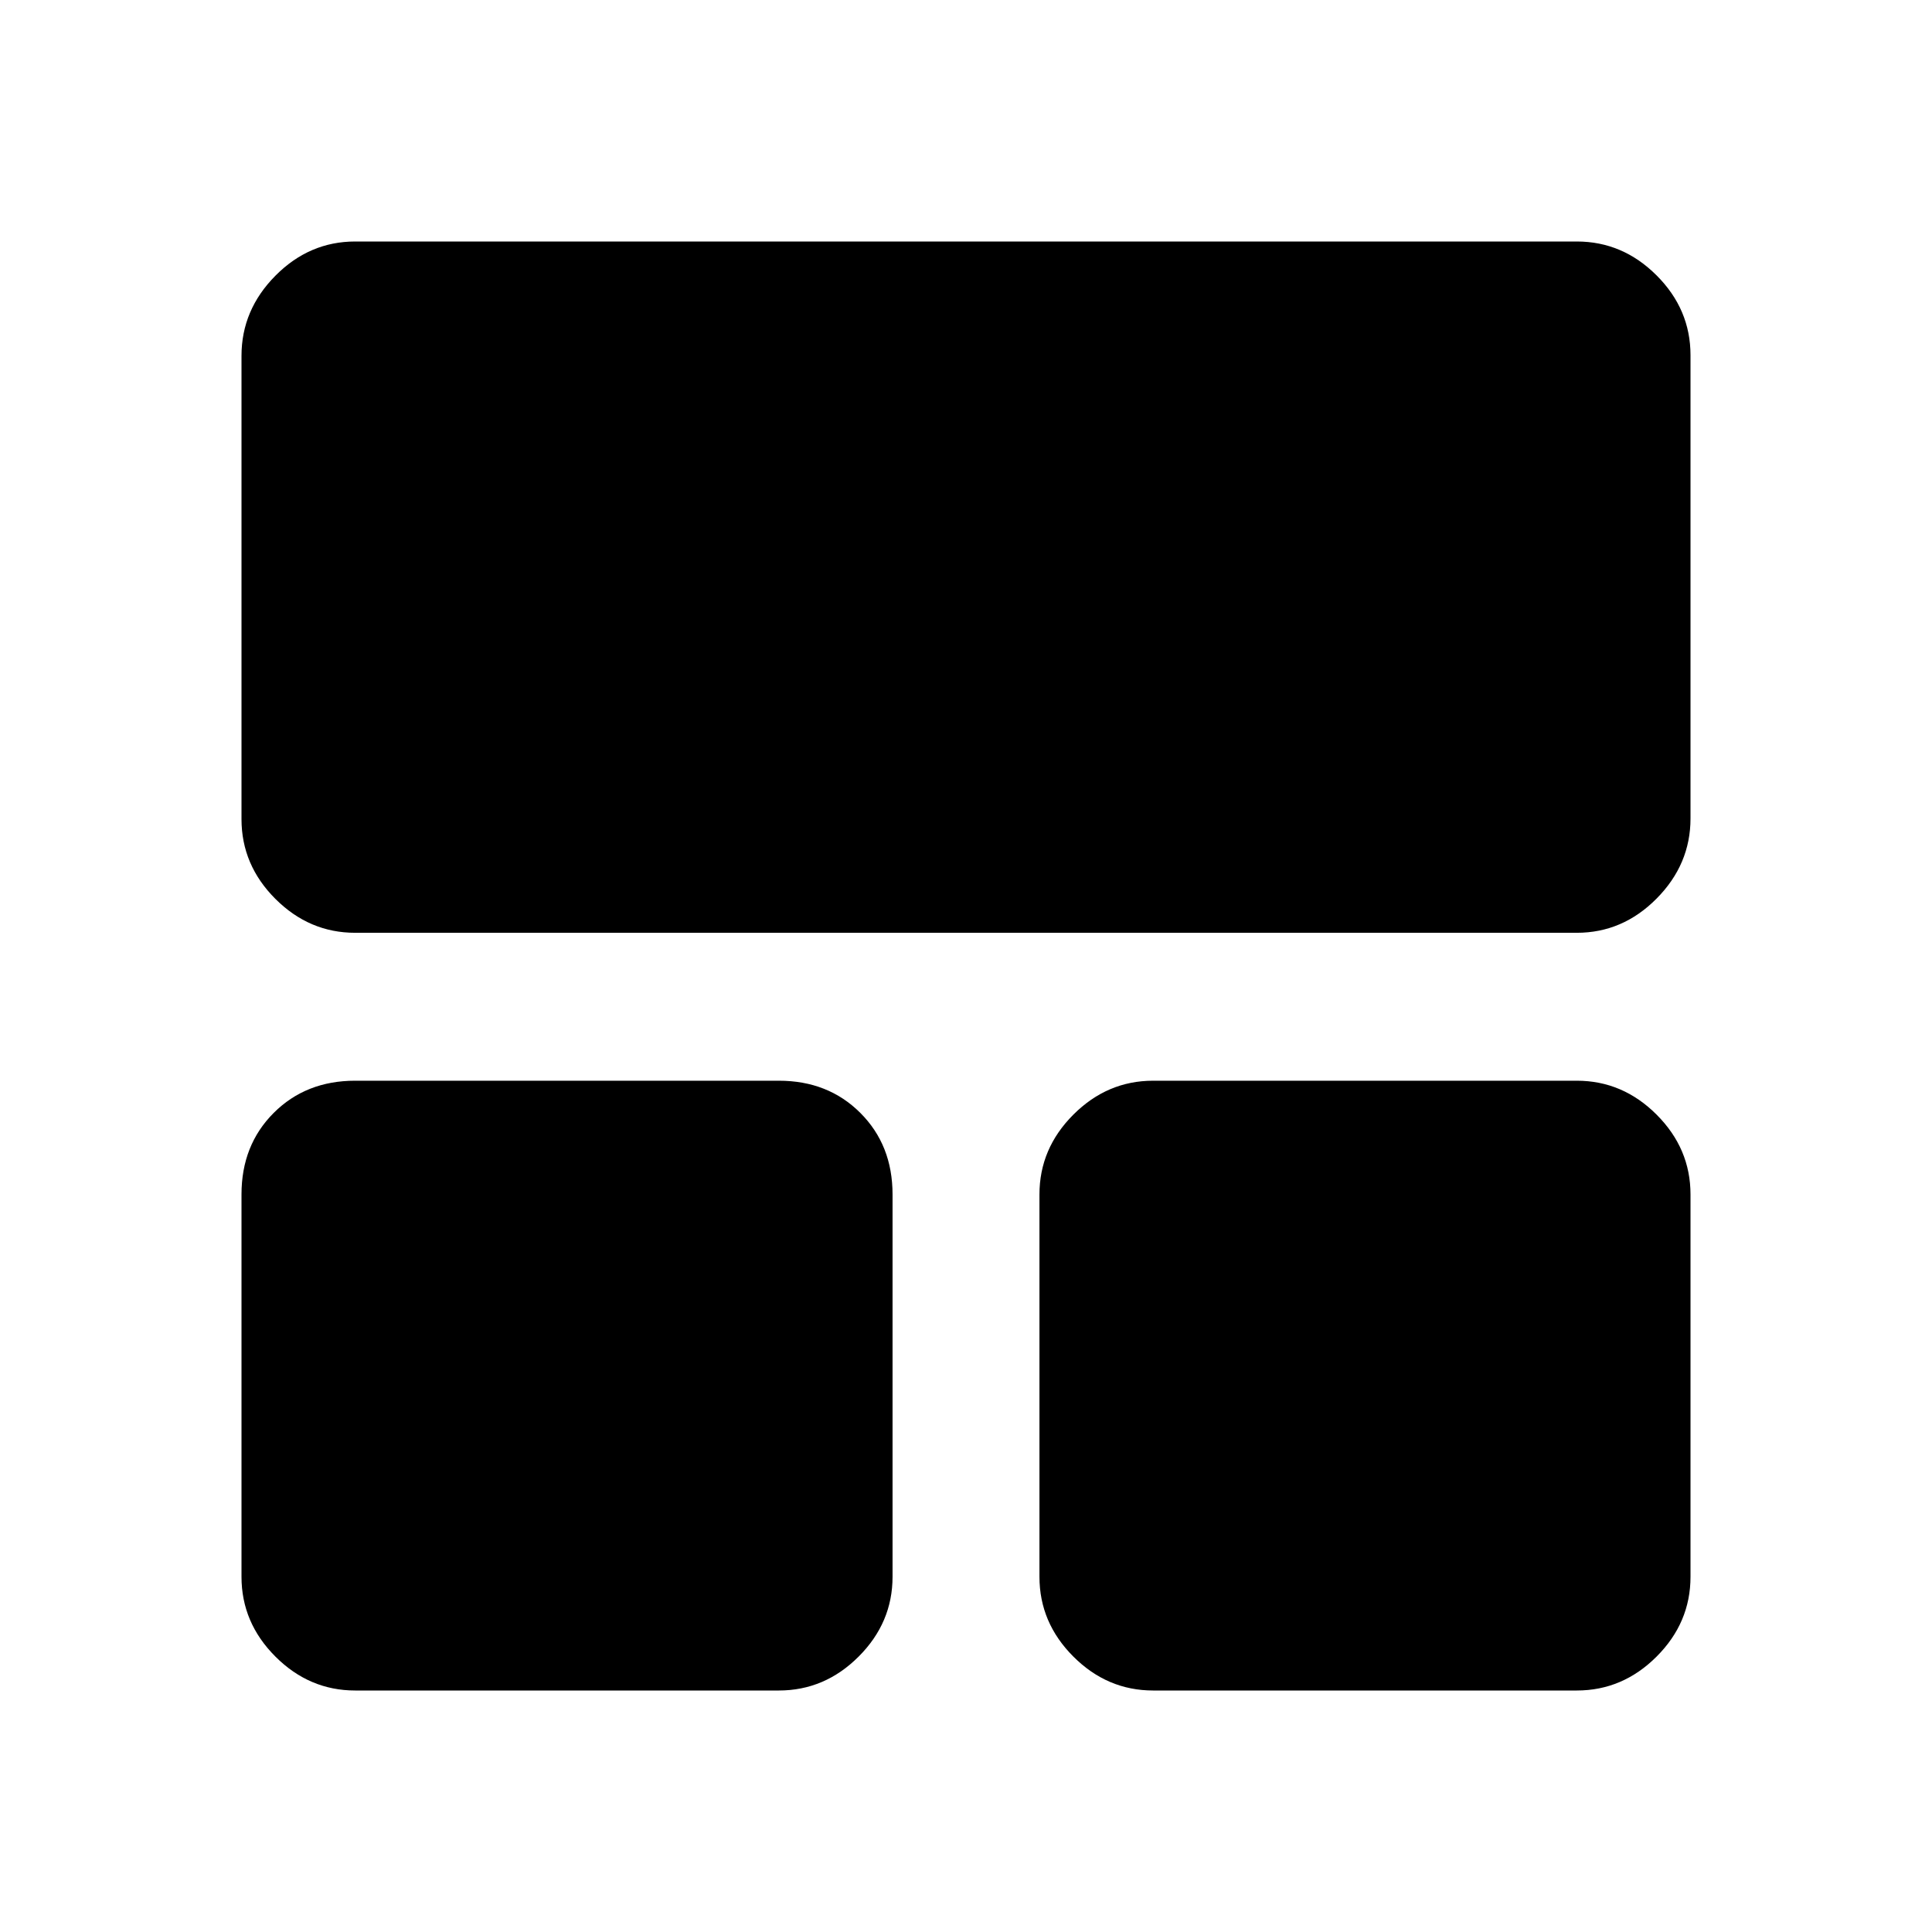 <svg xmlns="http://www.w3.org/2000/svg" height="20" viewBox="0 -960 960 960" width="20"><path d="M120-176.5v-190q0-24.5 16-40.5t40.5-16H387q24.5 0 40.5 16t16 40.5v190q0 22.8-16.85 39.65Q409.8-120 387-120H176.5q-22.8 0-39.65-16.85Q120-153.7 120-176.5Zm396.5 0v-190q0-22.8 16.85-39.65Q550.2-423 573-423h210.5q22.8 0 39.65 16.85Q840-389.3 840-366.5v190q0 22.8-16.85 39.65Q806.3-120 783.5-120H573q-22.8 0-39.65-16.85-16.85-16.85-16.85-39.65ZM120-552.97v-230.24Q120-806 136.85-823t39.65-17h607q22.8 0 39.65 16.84Q840-806.32 840-783.53v230.24q0 22.79-16.85 39.79t-39.65 17h-607q-22.8 0-39.65-16.84Q120-530.18 120-552.97Z"/></svg>